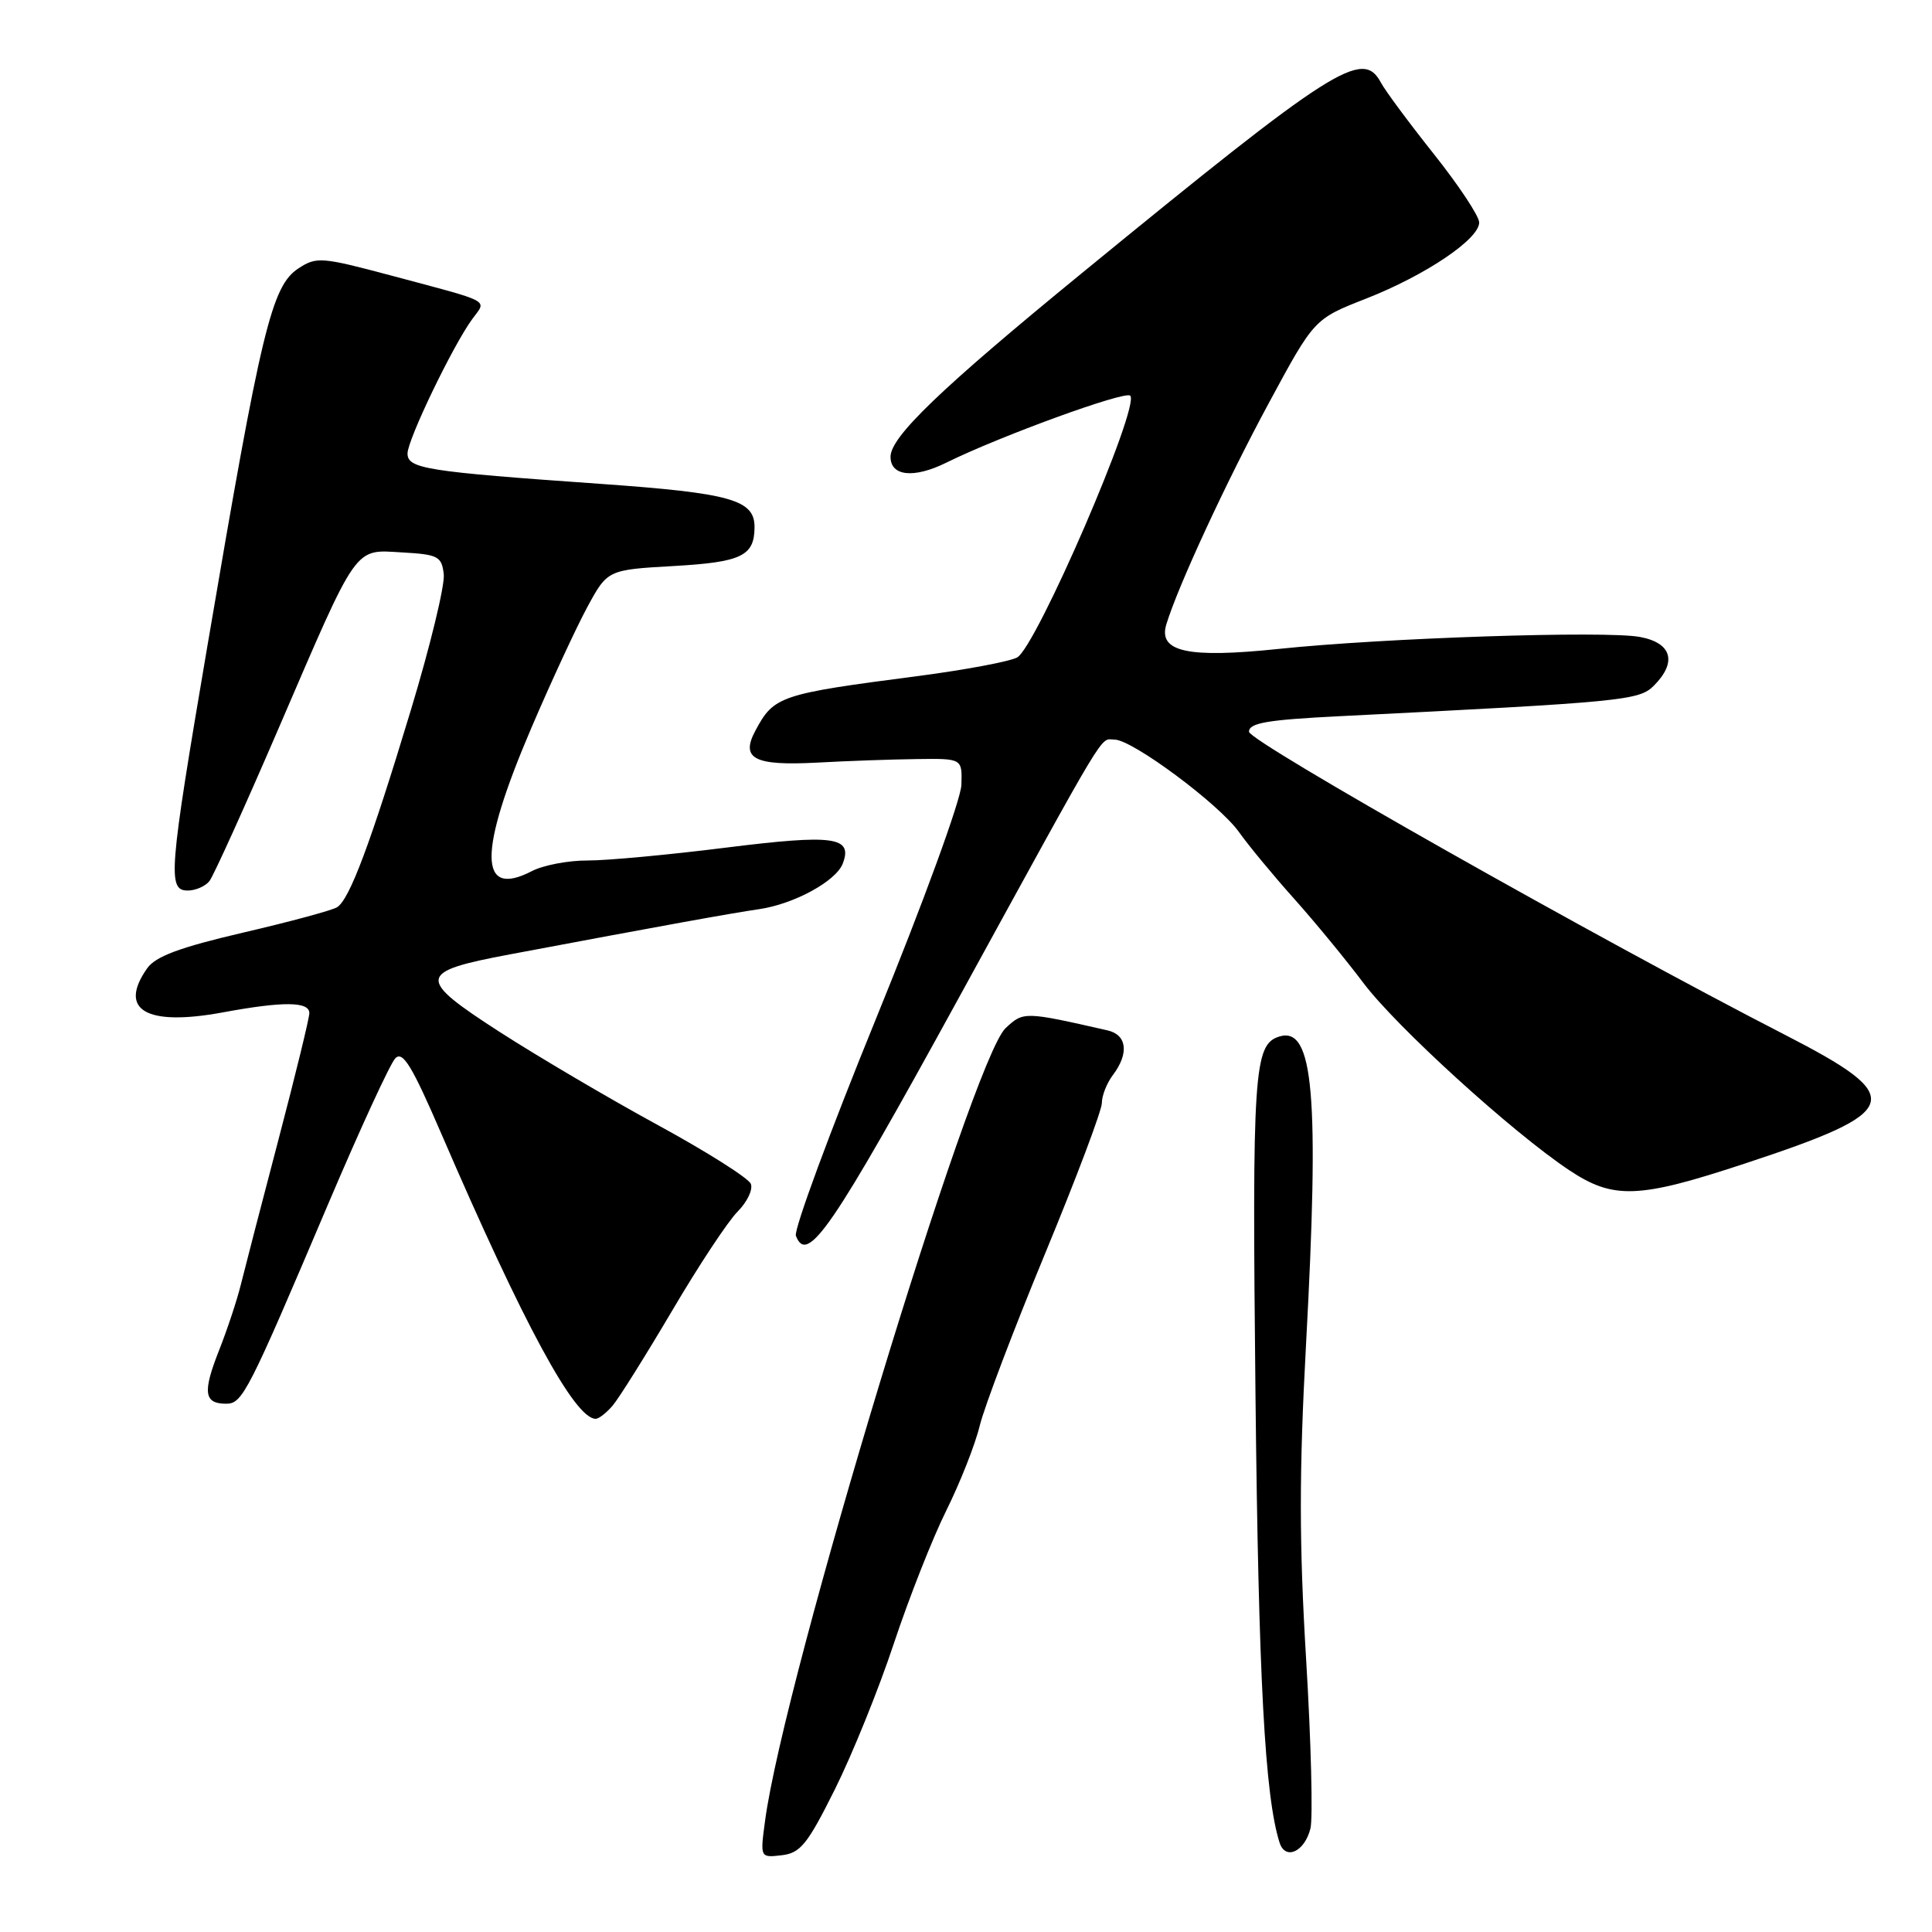 <?xml version="1.0" encoding="UTF-8" standalone="no"?>
<!DOCTYPE svg PUBLIC "-//W3C//DTD SVG 1.1//EN" "http://www.w3.org/Graphics/SVG/1.1/DTD/svg11.dtd" >
<svg xmlns="http://www.w3.org/2000/svg" xmlns:xlink="http://www.w3.org/1999/xlink" version="1.1" viewBox="0 0 256 256">
 <g >
 <path fill="currentColor"
d=" M 110.62 237.11 C 112.92 232.50 116.45 223.79 118.45 217.74 C 120.46 211.70 123.58 203.78 125.40 200.13 C 127.21 196.48 129.21 191.44 129.82 188.91 C 130.44 186.39 134.33 176.14 138.47 166.13 C 142.61 156.12 146.00 147.14 146.00 146.16 C 146.00 145.18 146.66 143.51 147.47 142.44 C 149.63 139.58 149.33 137.11 146.75 136.53 C 135.72 134.02 135.61 134.02 133.24 136.24 C 128.76 140.46 103.86 222.52 101.37 241.30 C 100.72 246.16 100.72 246.16 103.58 245.83 C 106.06 245.54 106.99 244.39 110.62 237.11 Z  M 173.64 242.29 C 173.98 240.92 173.73 230.85 173.07 219.90 C 172.14 204.51 172.14 195.05 173.05 178.25 C 174.85 145.04 174.06 135.92 169.50 137.35 C 166.14 138.40 165.90 141.99 166.36 185.00 C 166.76 222.39 167.60 238.02 169.55 244.16 C 170.31 246.54 172.87 245.38 173.64 242.29 Z  M 81.18 186.25 C 82.00 185.29 85.55 179.62 89.07 173.66 C 92.58 167.69 96.49 161.78 97.75 160.53 C 99.00 159.27 99.79 157.63 99.49 156.87 C 99.20 156.12 93.68 152.63 87.23 149.11 C 80.78 145.60 71.31 140.02 66.18 136.72 C 55.15 129.60 55.27 128.77 67.56 126.46 C 87.81 122.65 96.81 121.02 100.58 120.47 C 105.20 119.80 110.77 116.77 111.67 114.43 C 113.03 110.87 110.49 110.53 96.24 112.31 C 88.68 113.26 80.41 114.03 77.86 114.02 C 75.31 114.01 72.00 114.64 70.49 115.42 C 63.38 119.11 63.35 112.94 70.40 96.47 C 72.98 90.44 76.31 83.25 77.79 80.50 C 80.50 75.50 80.50 75.50 89.29 75.00 C 98.23 74.49 99.95 73.67 99.98 69.90 C 100.02 66.22 96.90 65.34 79.50 64.11 C 56.45 62.49 54.00 62.10 54.00 60.09 C 54.00 58.26 60.02 45.76 62.59 42.26 C 64.50 39.65 65.41 40.14 51.79 36.50 C 42.60 34.05 41.93 34.00 39.55 35.56 C 35.99 37.89 34.62 43.56 27.46 85.72 C 22.36 115.70 22.18 118.00 24.88 118.00 C 25.91 118.00 27.20 117.44 27.75 116.75 C 28.29 116.06 32.42 106.95 36.92 96.50 C 47.54 71.84 46.85 72.83 53.31 73.20 C 58.06 73.47 58.53 73.72 58.80 76.09 C 58.97 77.51 57.01 85.60 54.45 94.06 C 49.09 111.79 46.32 119.18 44.67 120.21 C 44.03 120.62 38.43 122.13 32.24 123.57 C 23.79 125.54 20.60 126.73 19.49 128.32 C 15.62 133.84 19.37 136.02 29.51 134.15 C 37.55 132.66 41.00 132.70 40.99 134.25 C 40.98 134.94 39.14 142.47 36.90 151.00 C 34.66 159.53 32.42 168.16 31.92 170.19 C 31.42 172.23 30.11 176.20 28.99 179.02 C 26.83 184.51 27.04 186.00 29.97 186.00 C 32.13 186.00 32.85 184.58 43.50 159.50 C 47.71 149.60 51.70 140.93 52.38 140.23 C 53.37 139.21 54.59 141.22 58.48 150.23 C 69.38 175.49 76.15 188.00 78.93 188.00 C 79.35 188.00 80.36 187.21 81.18 186.25 Z  M 126.92 132.45 C 147.23 95.42 145.67 98.00 147.68 98.00 C 150.04 98.00 161.55 106.56 164.17 110.25 C 165.44 112.04 168.73 116.02 171.49 119.10 C 174.24 122.18 178.37 127.20 180.66 130.25 C 185.03 136.06 200.38 150.03 207.92 155.05 C 213.79 158.96 217.09 158.84 231.22 154.17 C 252.21 147.25 252.77 145.47 236.50 137.11 C 211.71 124.38 165.50 98.25 165.50 96.96 C 165.50 95.79 167.92 95.38 177.50 94.90 C 215.06 93.02 217.18 92.82 219.13 90.87 C 222.26 87.74 221.54 85.19 217.30 84.40 C 212.79 83.55 183.25 84.53 169.38 85.99 C 157.39 87.24 153.45 86.38 154.54 82.75 C 156.06 77.72 162.48 63.85 168.14 53.38 C 174.14 42.26 174.14 42.26 181.01 39.57 C 188.88 36.48 196.00 31.69 196.00 29.48 C 196.00 28.65 193.30 24.57 190.00 20.42 C 186.70 16.27 183.53 12.00 182.97 10.93 C 180.55 6.43 176.77 8.84 143.33 36.21 C 124.60 51.54 118.00 57.88 118.00 60.53 C 118.00 63.11 121.10 63.43 125.40 61.30 C 132.50 57.79 149.08 51.75 149.76 52.43 C 151.12 53.78 137.30 85.77 134.77 87.12 C 133.76 87.66 127.88 88.76 121.72 89.57 C 103.25 91.97 102.55 92.21 100.07 96.86 C 98.11 100.55 99.96 101.49 108.27 101.05 C 112.25 100.83 118.20 100.62 121.50 100.58 C 127.50 100.50 127.50 100.50 127.39 104.00 C 127.33 105.95 122.33 119.66 116.10 134.92 C 109.95 150.00 105.16 162.98 105.46 163.75 C 106.96 167.66 110.22 162.90 126.92 132.45 Z "/>
</g>
</svg>